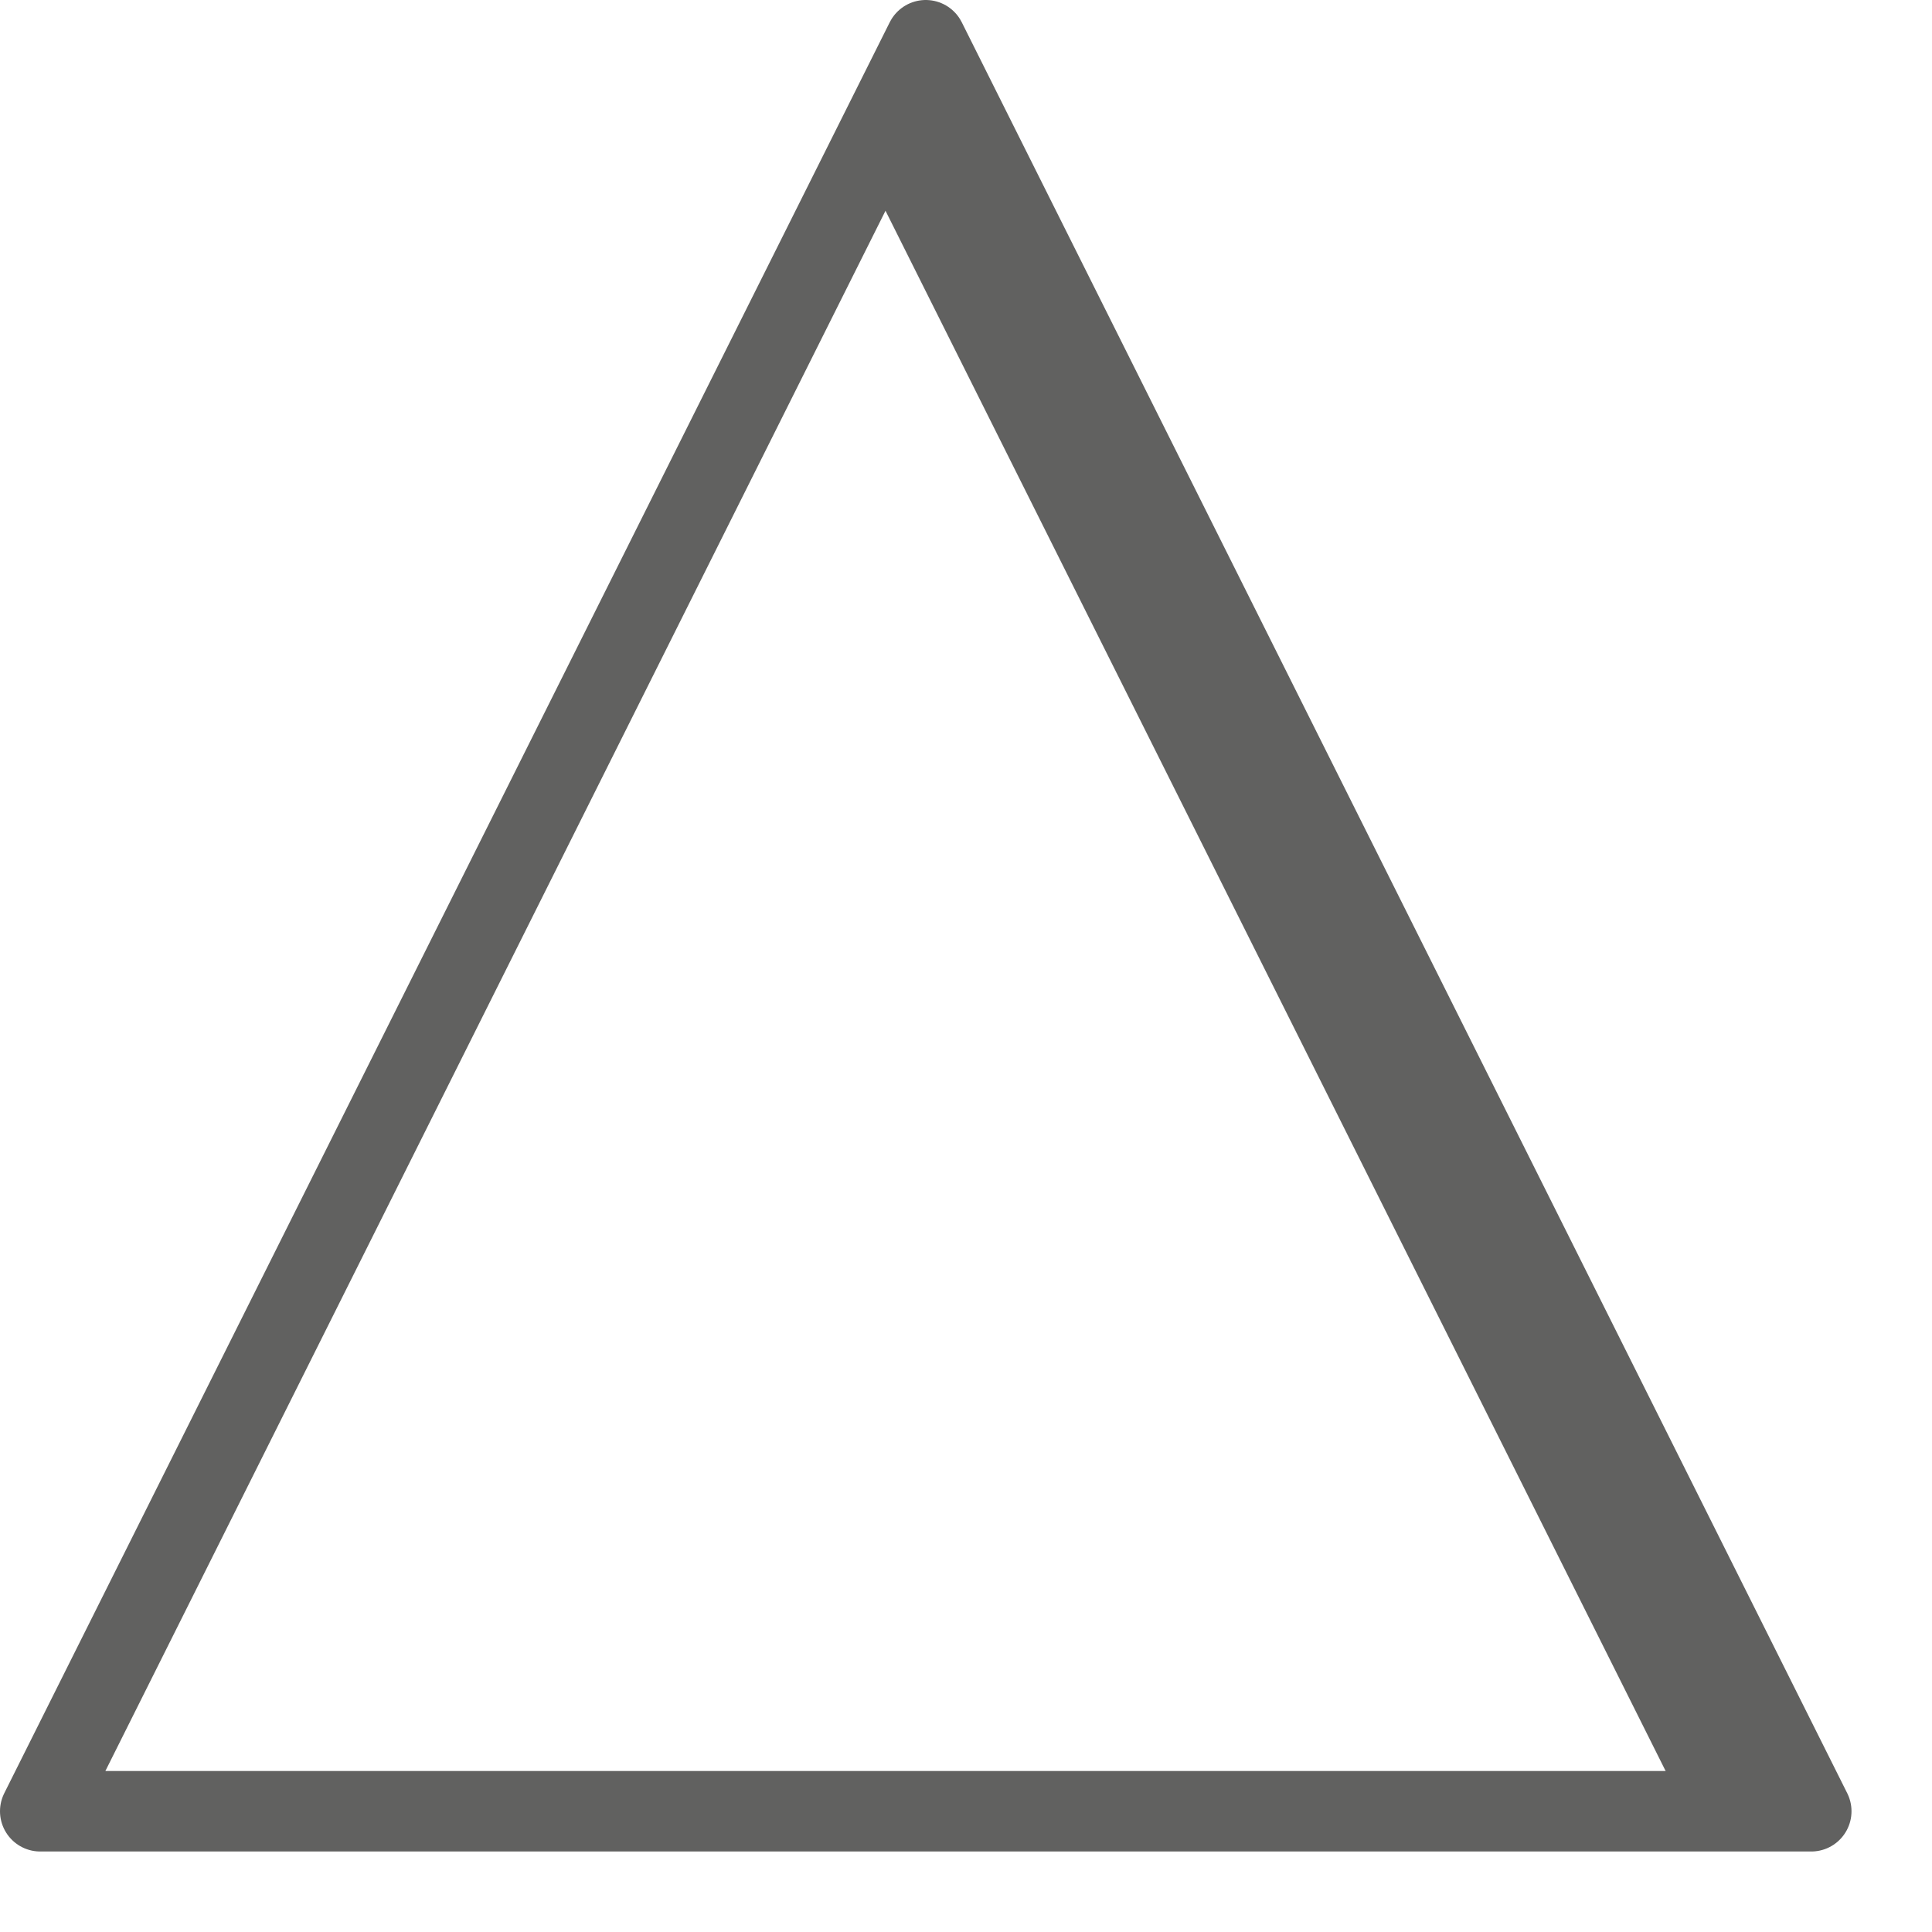 <svg width="24" height="24" viewBox="0 0 24 24" fill="none" xmlns="http://www.w3.org/2000/svg">
<path d="M22.5 22.5H0.5L11.5 0.5L22.5 22.5Z" stroke="#616160" stroke-linejoin="round"/>
<path d="M11 1.5L21.5 22.5" stroke="#616160" stroke-linejoin="round"/>
</svg>
